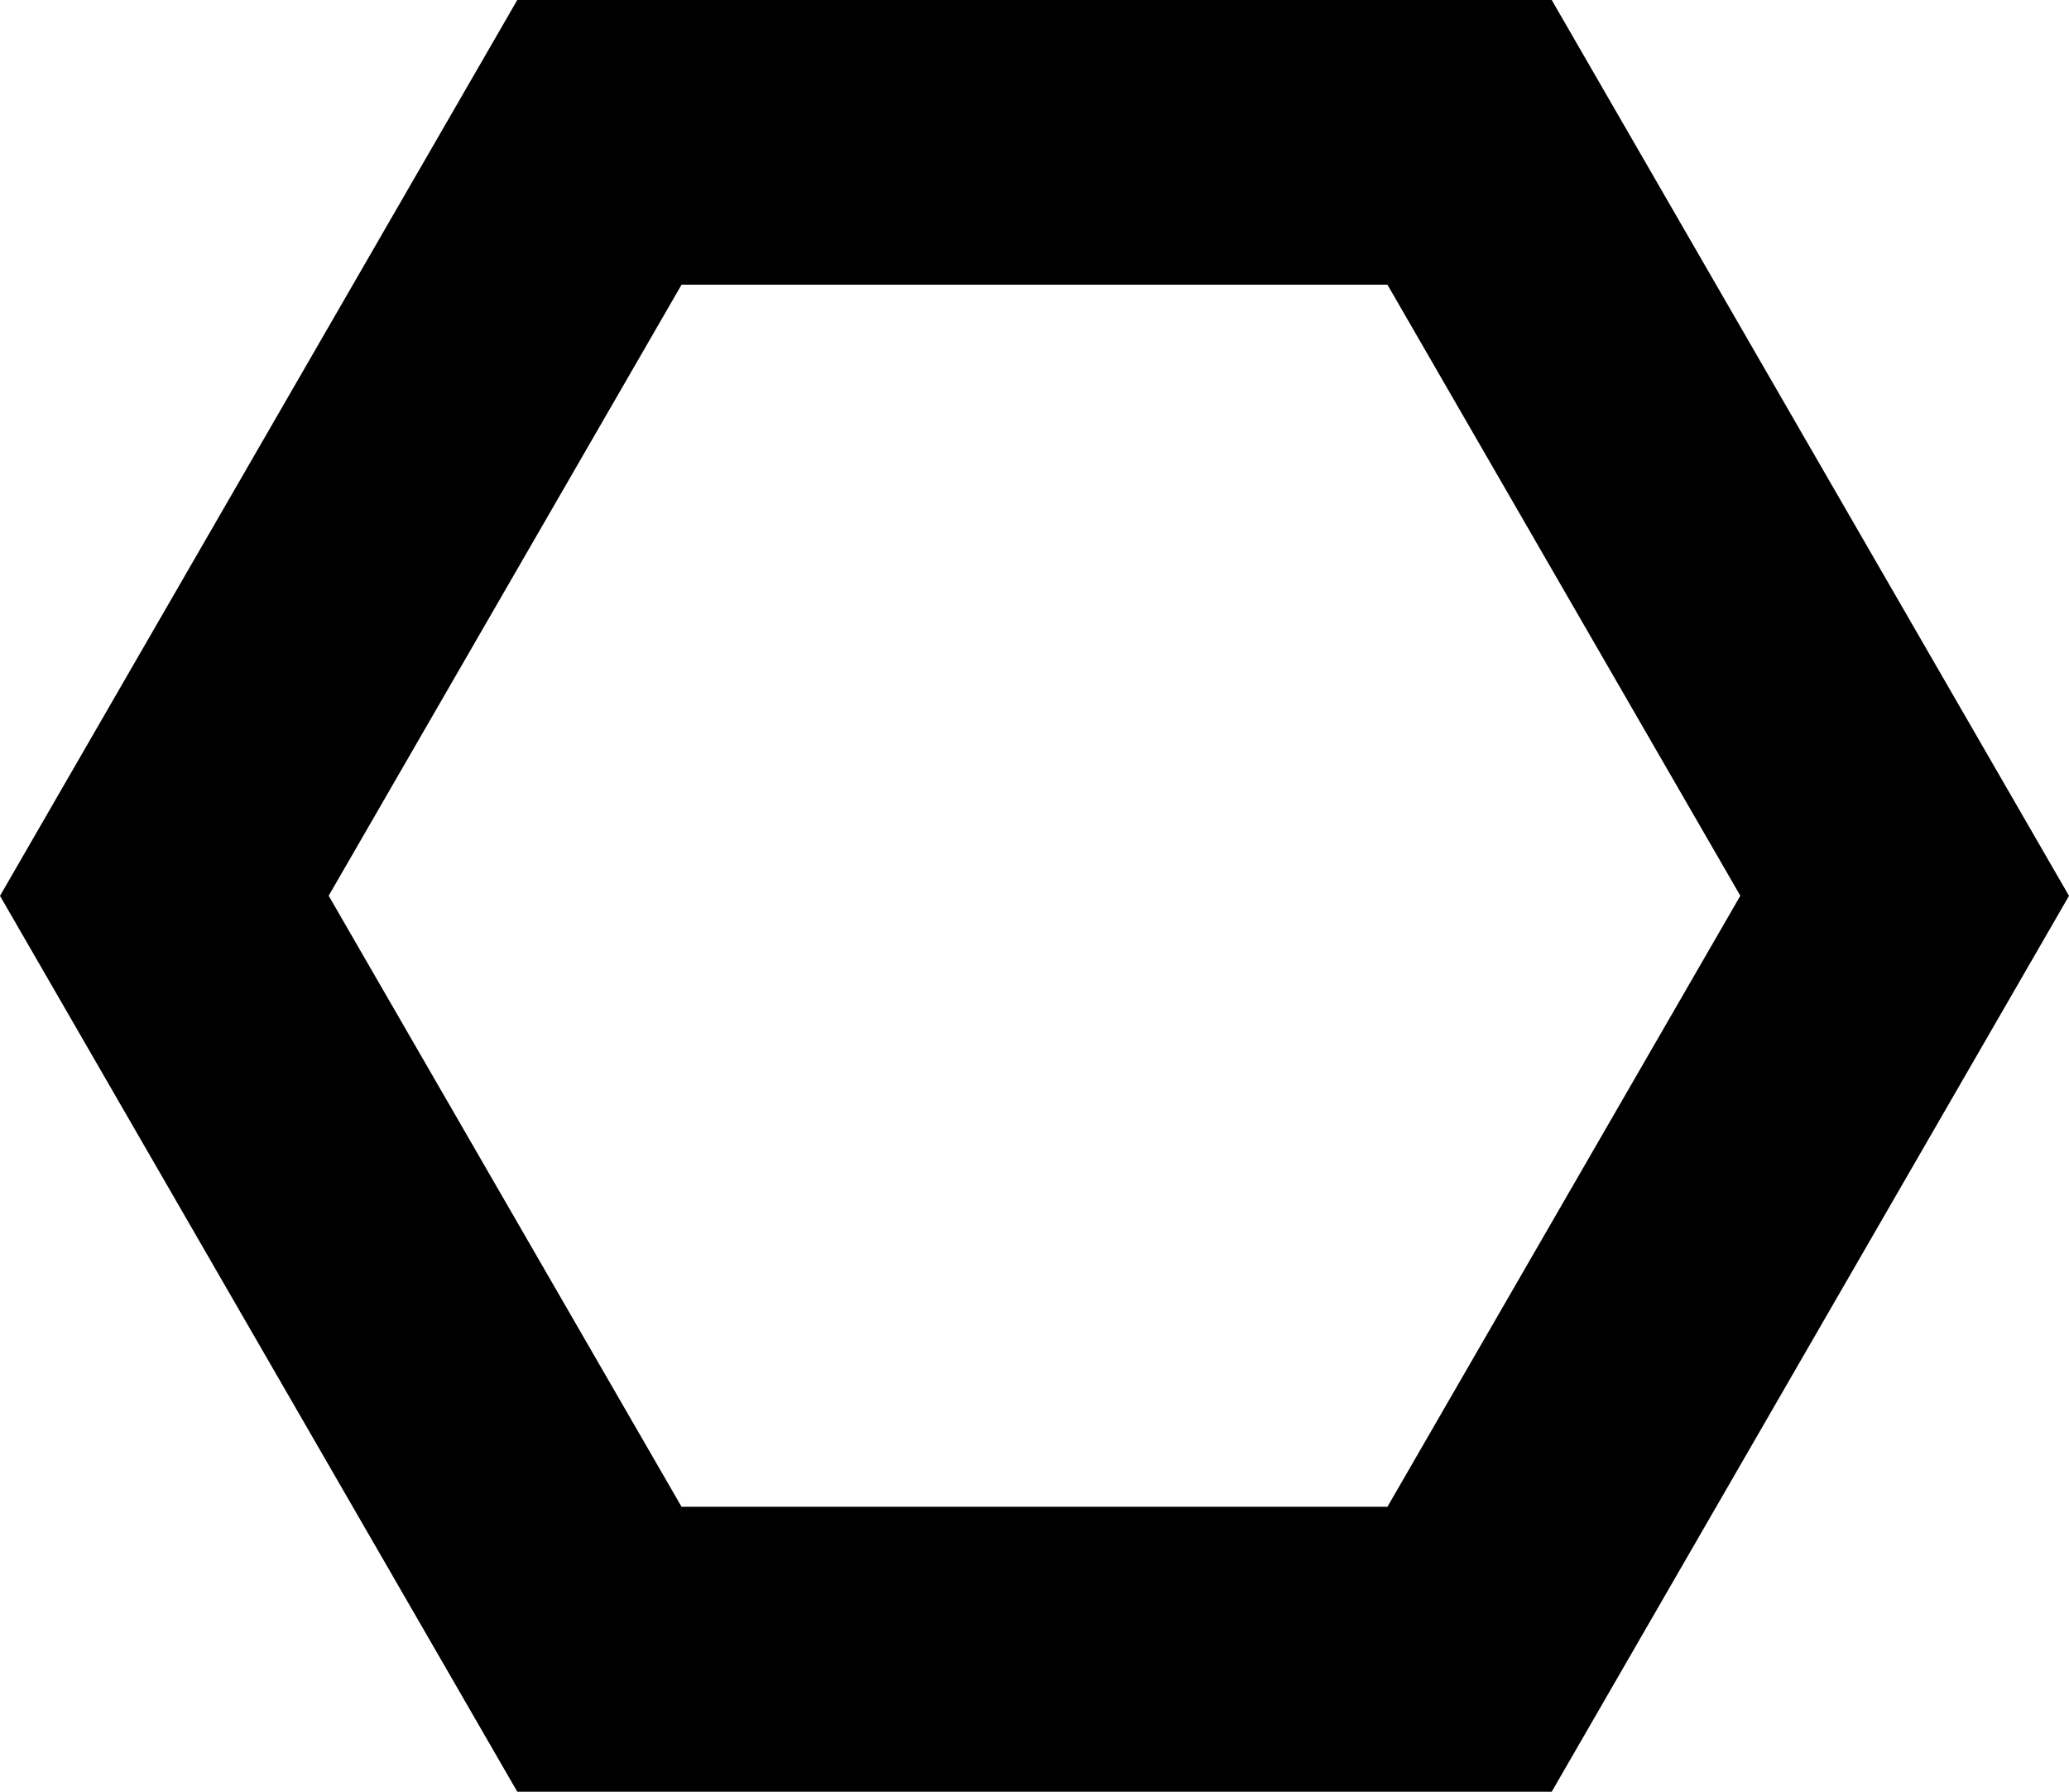 <svg xmlns="http://www.w3.org/2000/svg" viewBox="0 0 182.87 158.34"><defs><style>.cls-1{fill-rule:evenodd;}</style></defs><title>1Ресурс 1</title><g id="Слой_2" data-name="Слой 2"><g id="Слой_1-2" data-name="Слой 1"><g id="Слой_1-3" data-name="Слой_1"><g id="_1523865149808" data-name=" 1523865149808"><path class="cls-1" d="M45.72,0,0,79.17l45.72,79.17h91.43l45.72-79.17L137.15,0Zm76.91,133.16H60.24l-31.19-54,31.19-54h62.39l31.19,54Z"/></g></g></g></g></svg>